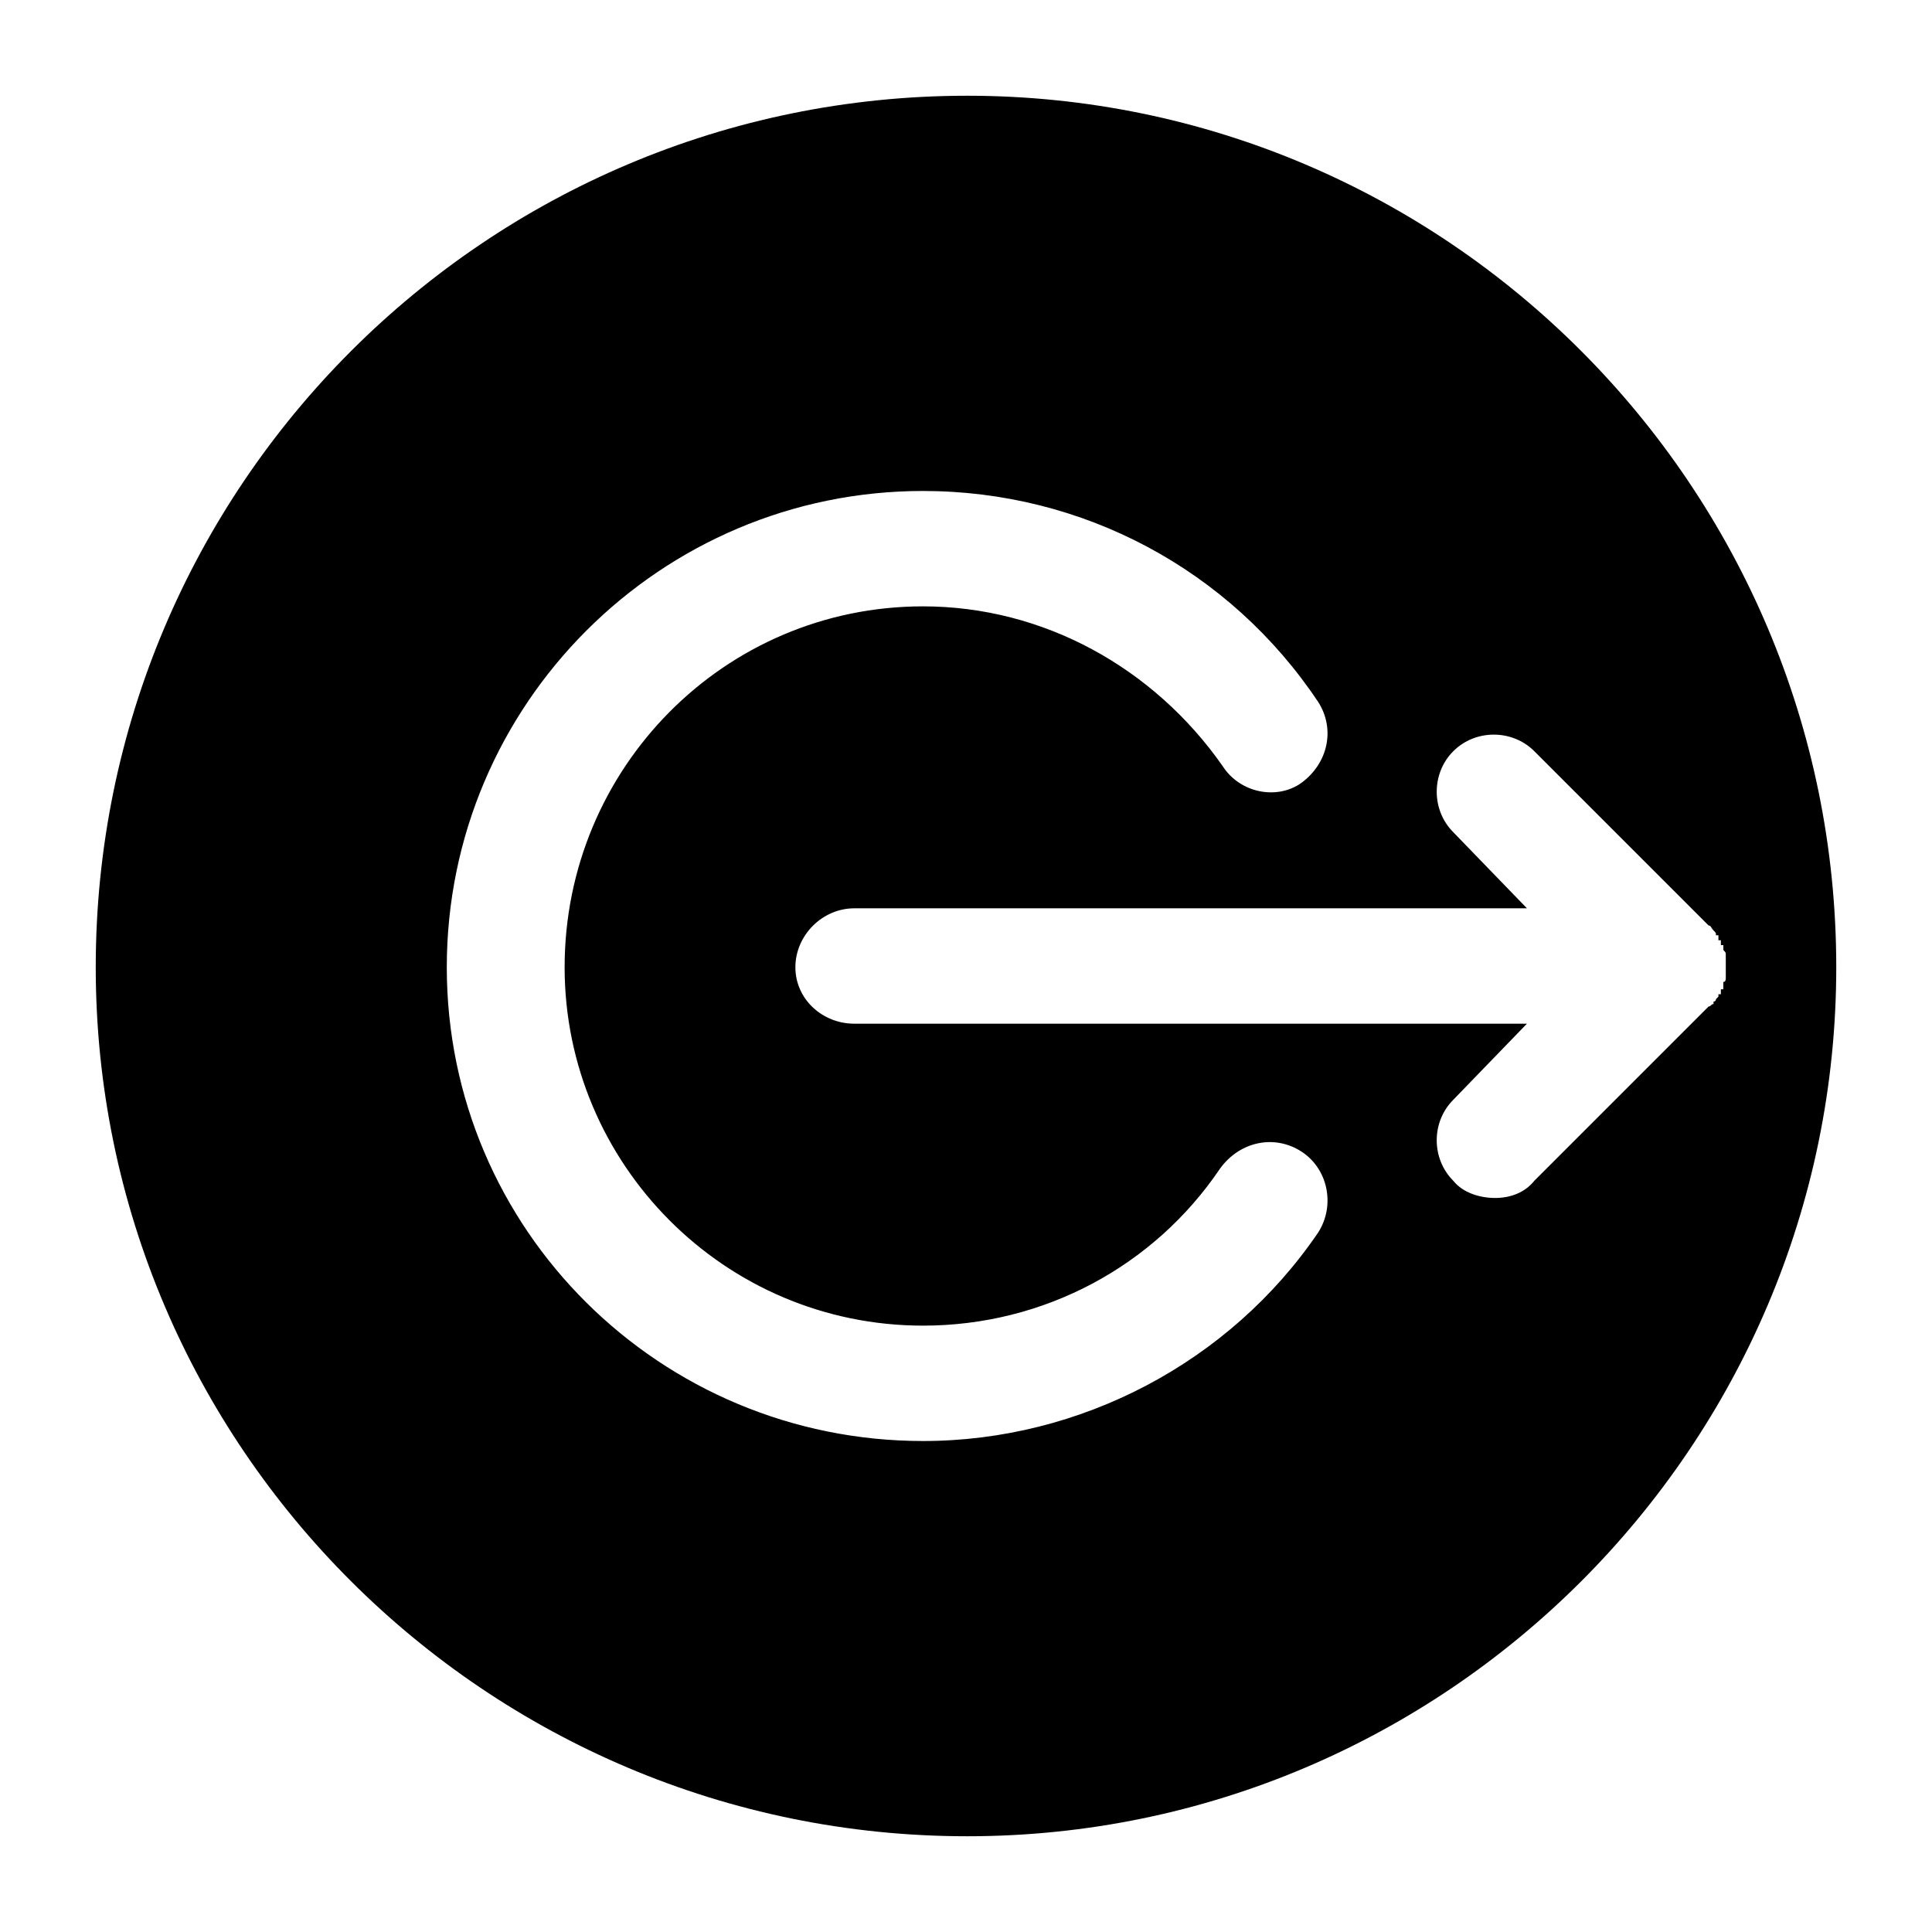 <?xml version="1.0" encoding="UTF-8"?>
<!DOCTYPE svg PUBLIC "-//W3C//DTD SVG 1.1//EN" "http://www.w3.org/Graphics/SVG/1.1/DTD/svg11.dtd">
<!-- Creator: CorelDRAW X7 -->
<svg xmlns="http://www.w3.org/2000/svg" xml:space="preserve" width="0.787in" height="0.787in" version="1.1" style="shape-rendering:geometricPrecision; text-rendering:geometricPrecision; image-rendering:optimizeQuality; fill-rule:evenodd; clip-rule:evenodd"
viewBox="0 0 787 787"
 xmlns:xlink="http://www.w3.org/1999/xlink">
 <defs>
  <style type="text/css">
   <![CDATA[
    .fil0 {fill:black}
   ]]>
  </style>
 </defs>
 <g id="Layer_x0020_1">
  <path class="fil0" d="M394 39c195,0 354,159 354,355 0,195 -159,354 -354,354 -196,0 -355,-159 -355,-354 0,-196 159,-355 355,-355zm-18 161c65,0 125,32 161,86 7,11 4,25 -7,33 -10,7 -25,4 -32,-7 -28,-40 -73,-65 -122,-65 -81,0 -146,66 -146,147 0,80 65,146 146,146 49,0 94,-24 121,-64 8,-11 22,-14 33,-7 11,7 14,22 7,33 -36,53 -97,85 -161,85 -107,0 -194,-86 -194,-193 0,-107 87,-194 194,-194zm246 217l-274 0c-13,0 -24,-10 -24,-23 0,-13 11,-24 24,-24l274 0 -30 -31c-9,-9 -9,-24 0,-33 9,-9 24,-9 33,0l71 71c1,0 1,1 2,2 0,0 0,0 0,0 1,1 1,1 1,2 0,0 0,0 1,0 0,0 0,1 0,2 1,0 1,0 1,0 0,0 0,1 0,2 1,0 1,0 1,0 0,0 0,1 0,2 0,0 0,0 0,0 1,1 1,1 1,2 0,0 0,0 0,1 0,0 0,1 0,1 0,1 0,2 0,3 0,0 0,1 0,2 0,1 0,1 0,2 0,0 0,0 0,0 0,1 0,2 -1,2 0,0 0,1 0,1 0,0 0,1 0,2 0,0 0,0 -1,0 0,0 0,1 0,2 0,0 0,0 -1,0 0,0 0,1 0,1 -1,1 -1,1 -1,1 0,0 0,1 -1,1 0,0 0,1 0,1 -1,0 -1,1 -2,1l-71 71c-4,5 -10,7 -16,7 -6,0 -13,-2 -17,-7 -9,-9 -9,-24 0,-33l30 -31z"/>
 </g>
</svg>

